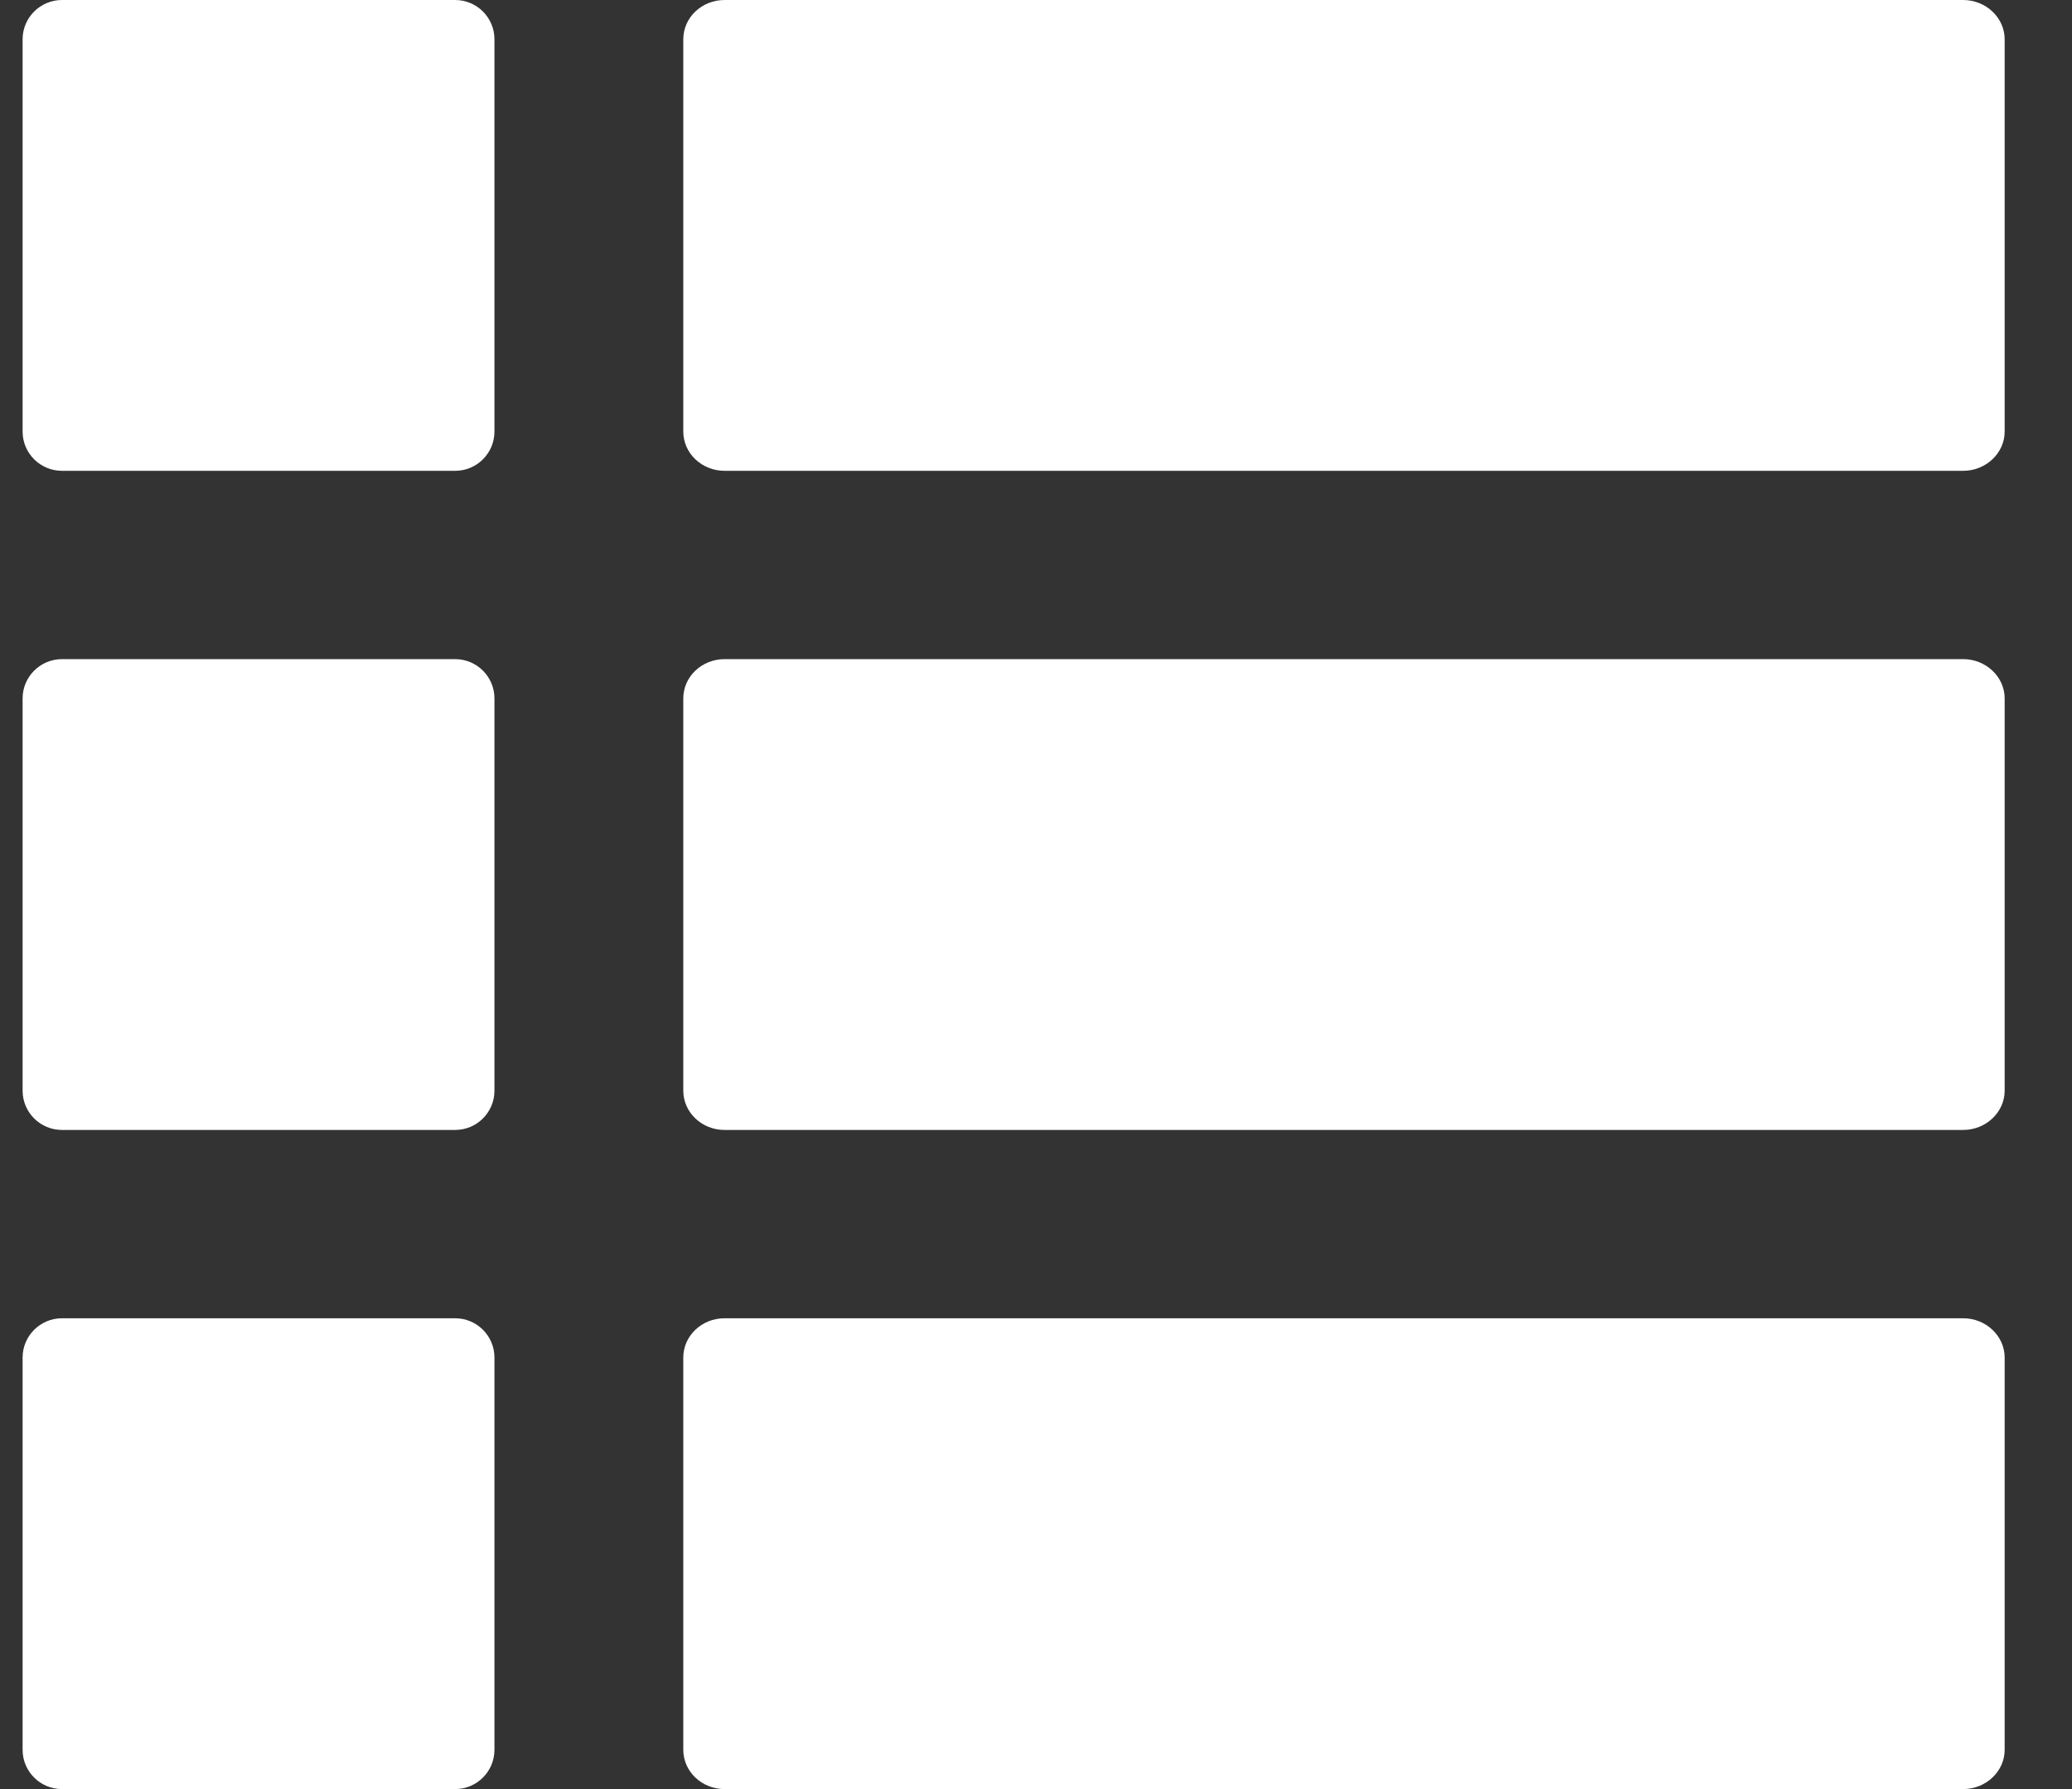 <svg xmlns="http://www.w3.org/2000/svg" width="22" height="19">
  <rect width="100%" height="100%" fill="#333333" stroke="none"/>
  <path fill="#FFF" fill-rule="evenodd" d="M20.845 0H7.693c-.242 0-.438.187-.438.417v4.166c0 .23.196.417.438.417h13.152c.24 0 .44-.187.44-.417V.417c0-.23-.2-.417-.44-.417m0 7H7.693c-.242 0-.438.187-.438.417v4.166c0 .23.196.417.438.417h13.152c.24 0 .44-.187.44-.417V7.417c0-.23-.2-.417-.44-.417m0 7H7.693c-.242 0-.438.187-.438.417v4.166c0 .23.196.417.438.417h13.152c.24 0 .44-.187.44-.417v-4.166c0-.23-.2-.417-.44-.417M4.833 0H.658C.428 0 .24.187.24.417v4.166c0 .23.187.417.418.417h4.175c.23 0 .417-.187.417-.417V.417C5.25.187 5.063 0 4.833 0m0 7H.658c-.23 0-.418.187-.418.417v4.166c0 .23.187.417.418.417h4.175c.23 0 .417-.187.417-.417V7.417c0-.23-.187-.417-.417-.417m0 7H.658c-.23 0-.418.187-.418.417v4.166c0 .23.187.417.418.417h4.175c.23 0 .417-.187.417-.417v-4.166c0-.23-.187-.417-.417-.417"/>
</svg>
